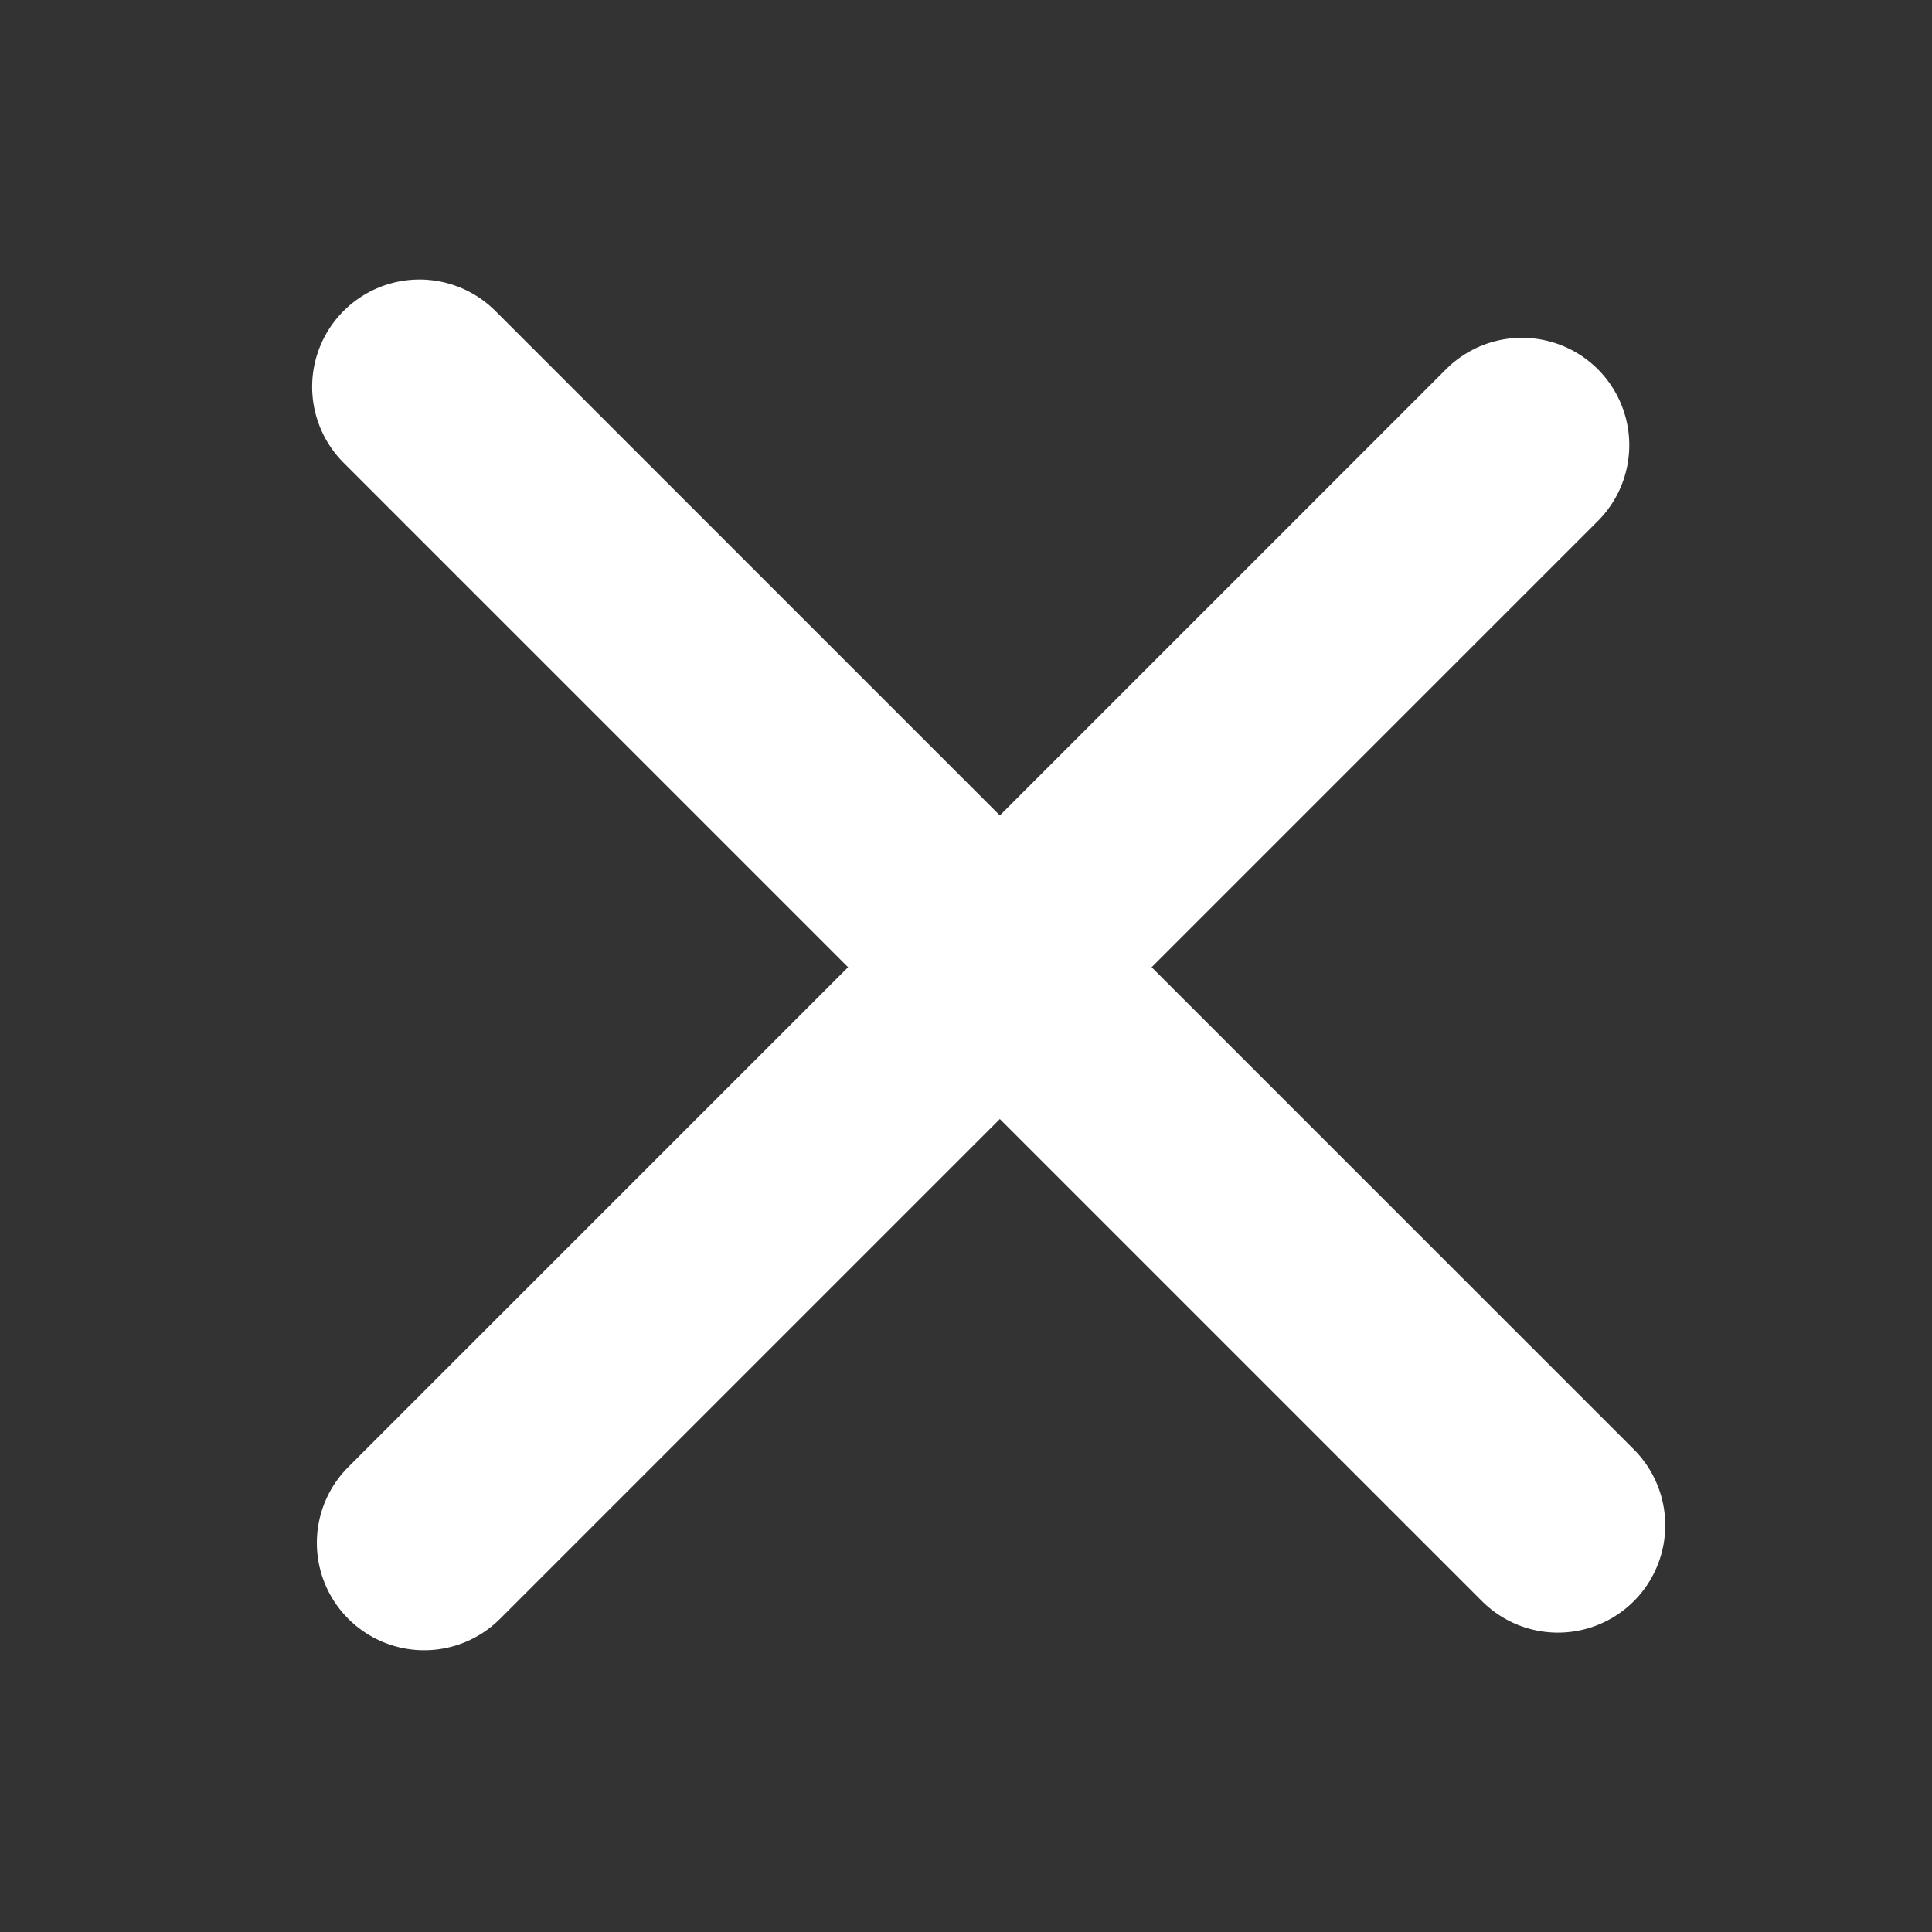 <?xml version="1.0" encoding="UTF-8"?>
<svg width="18px" height="18px" viewBox="0 0 18 18" version="1.1" xmlns="http://www.w3.org/2000/svg" xmlns:xlink="http://www.w3.org/1999/xlink">
    <rect x="0" y="0" width="18" height="18" fill="#333333" stroke="none"/>
    <title>Illu_boyandgirl_bubble Copy</title>
    <g id="Illu_boyandgirl_bubble-Copy" stroke="none" stroke-width="1" fill="none" fill-rule="evenodd" stroke-linecap="round">
        <g id="Group" transform="translate(9, 9) rotate(-315) translate(-9, -9) translate(1, 1)" stroke="#FFFFFF" stroke-width="2">
            <line x1="0.584" y1="7.785" x2="15.584" y2="7.785" id="Path-3"></line>
            <line x1="8.231" y1="0.906" x2="8.231" y2="15.37" id="Path-3"></line>
        </g>
    </g>
</svg>